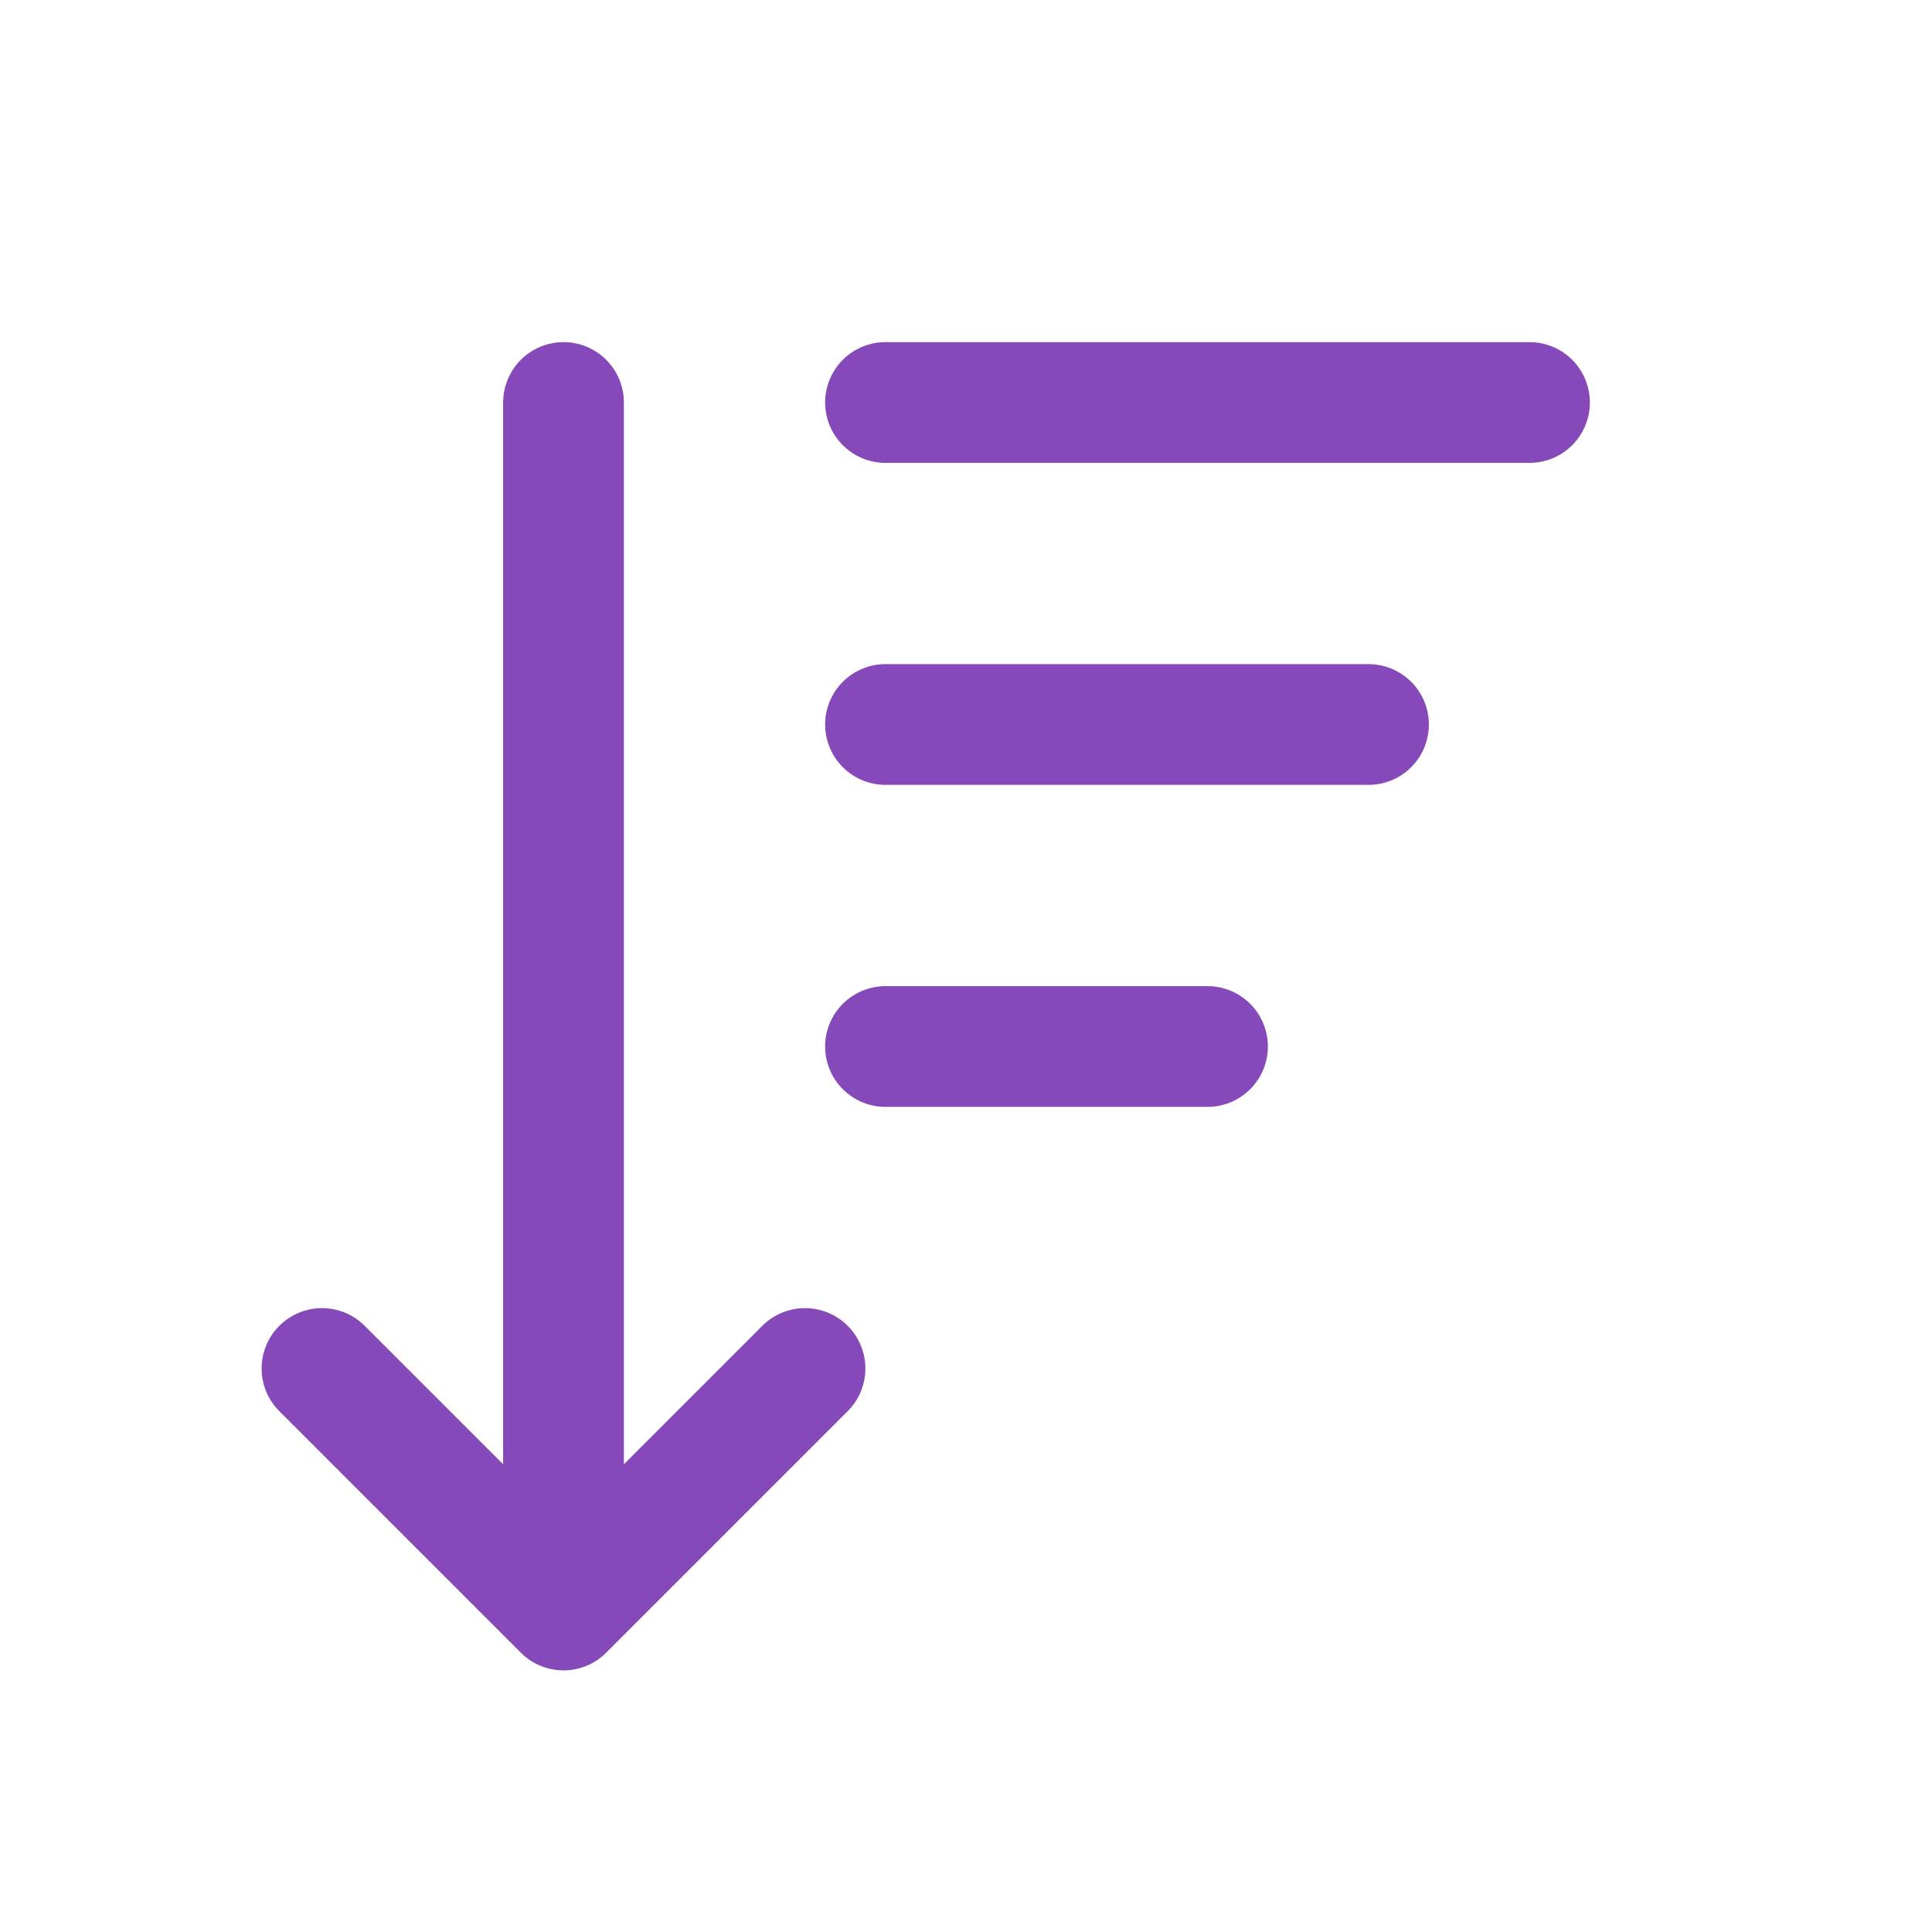 <svg width="48px" height="48px" viewBox="0 0 24 24" xmlns="http://www.w3.org/2000/svg" aria-labelledby="sortDownIconTitle" stroke="#8549b9" stroke-width="1.5" stroke-linecap="round" stroke-linejoin="round" fill="none" color="#8549b9"> <title id="sortDownIconTitle">Sort in descending order</title> <path d="M11 9H17"/> <path d="M11 5H19"/> <path d="M11 13H15"/> <path d="M10 17L7 20L4 17"/> <path d="M7 5V19"/> </svg>
